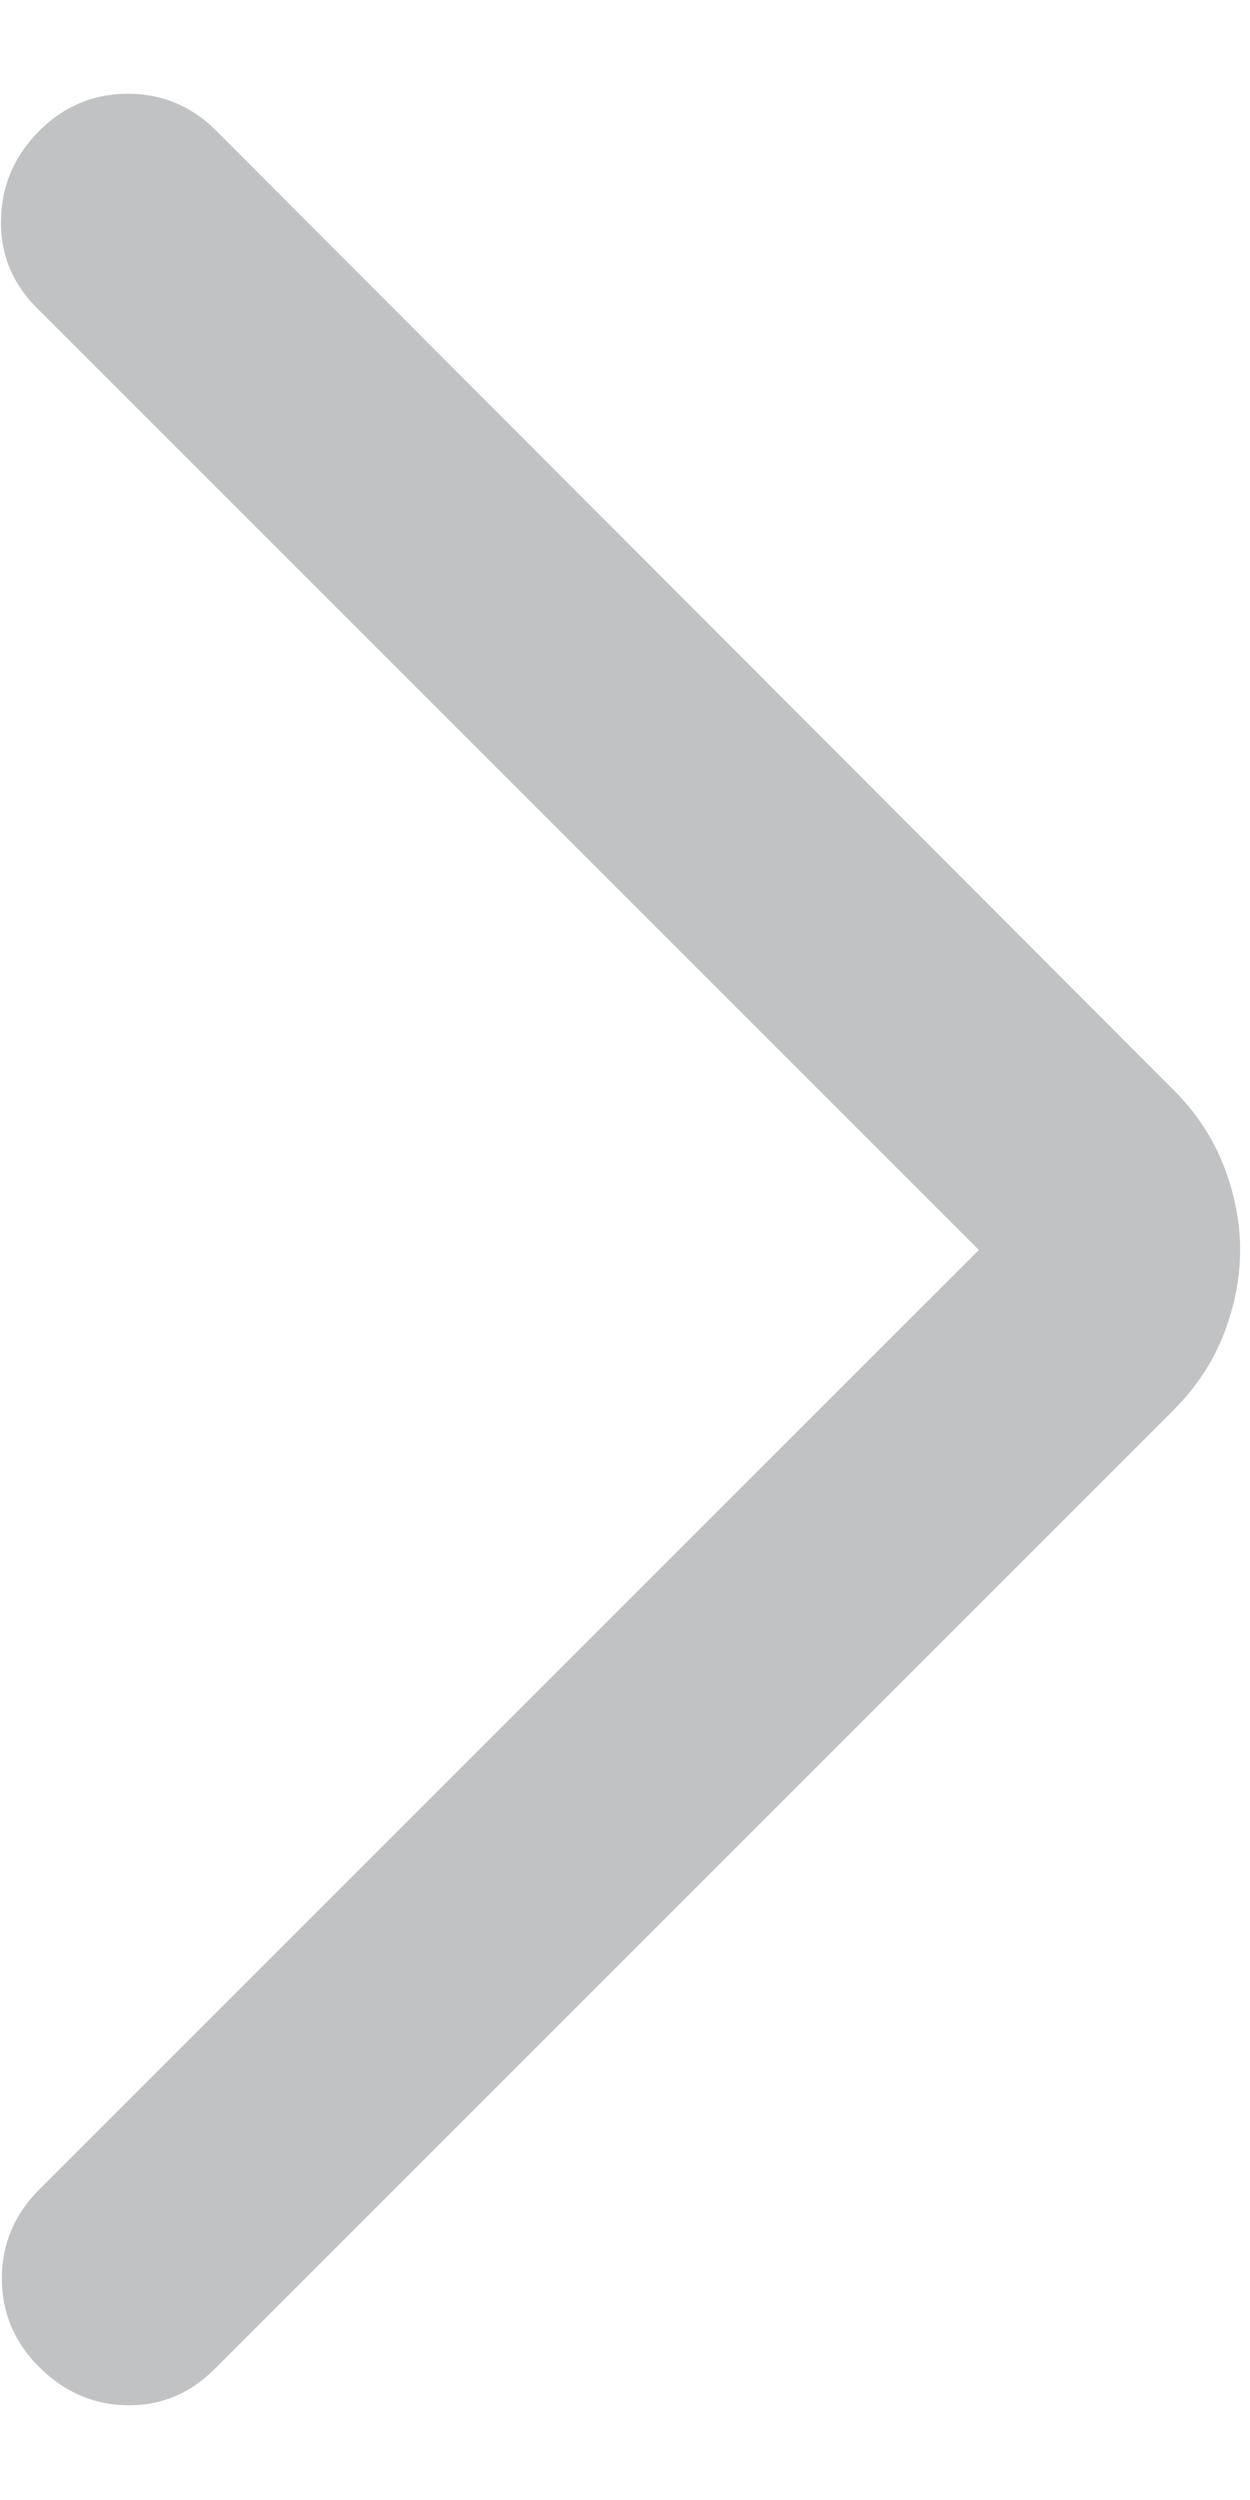 <svg width="10" height="20" viewBox="0 0 10 20" fill="none" xmlns="http://www.w3.org/2000/svg">
<path d="M7.831 10L0.298 2.467C0.099 2.269 0.002 2.032 0.008 1.758C0.013 1.483 0.115 1.247 0.313 1.048C0.512 0.849 0.749 0.75 1.023 0.75C1.297 0.75 1.534 0.849 1.732 1.048L9.388 8.719C9.569 8.9 9.703 9.103 9.79 9.327C9.877 9.551 9.921 9.776 9.921 10C9.921 10.224 9.877 10.449 9.79 10.673C9.703 10.897 9.569 11.1 9.388 11.281L1.717 18.952C1.518 19.151 1.284 19.247 1.015 19.242C0.746 19.237 0.512 19.135 0.313 18.936C0.115 18.738 0.015 18.501 0.015 18.227C0.015 17.953 0.115 17.716 0.313 17.517L7.831 10Z" fill="#c1c2c3"/>
</svg>
